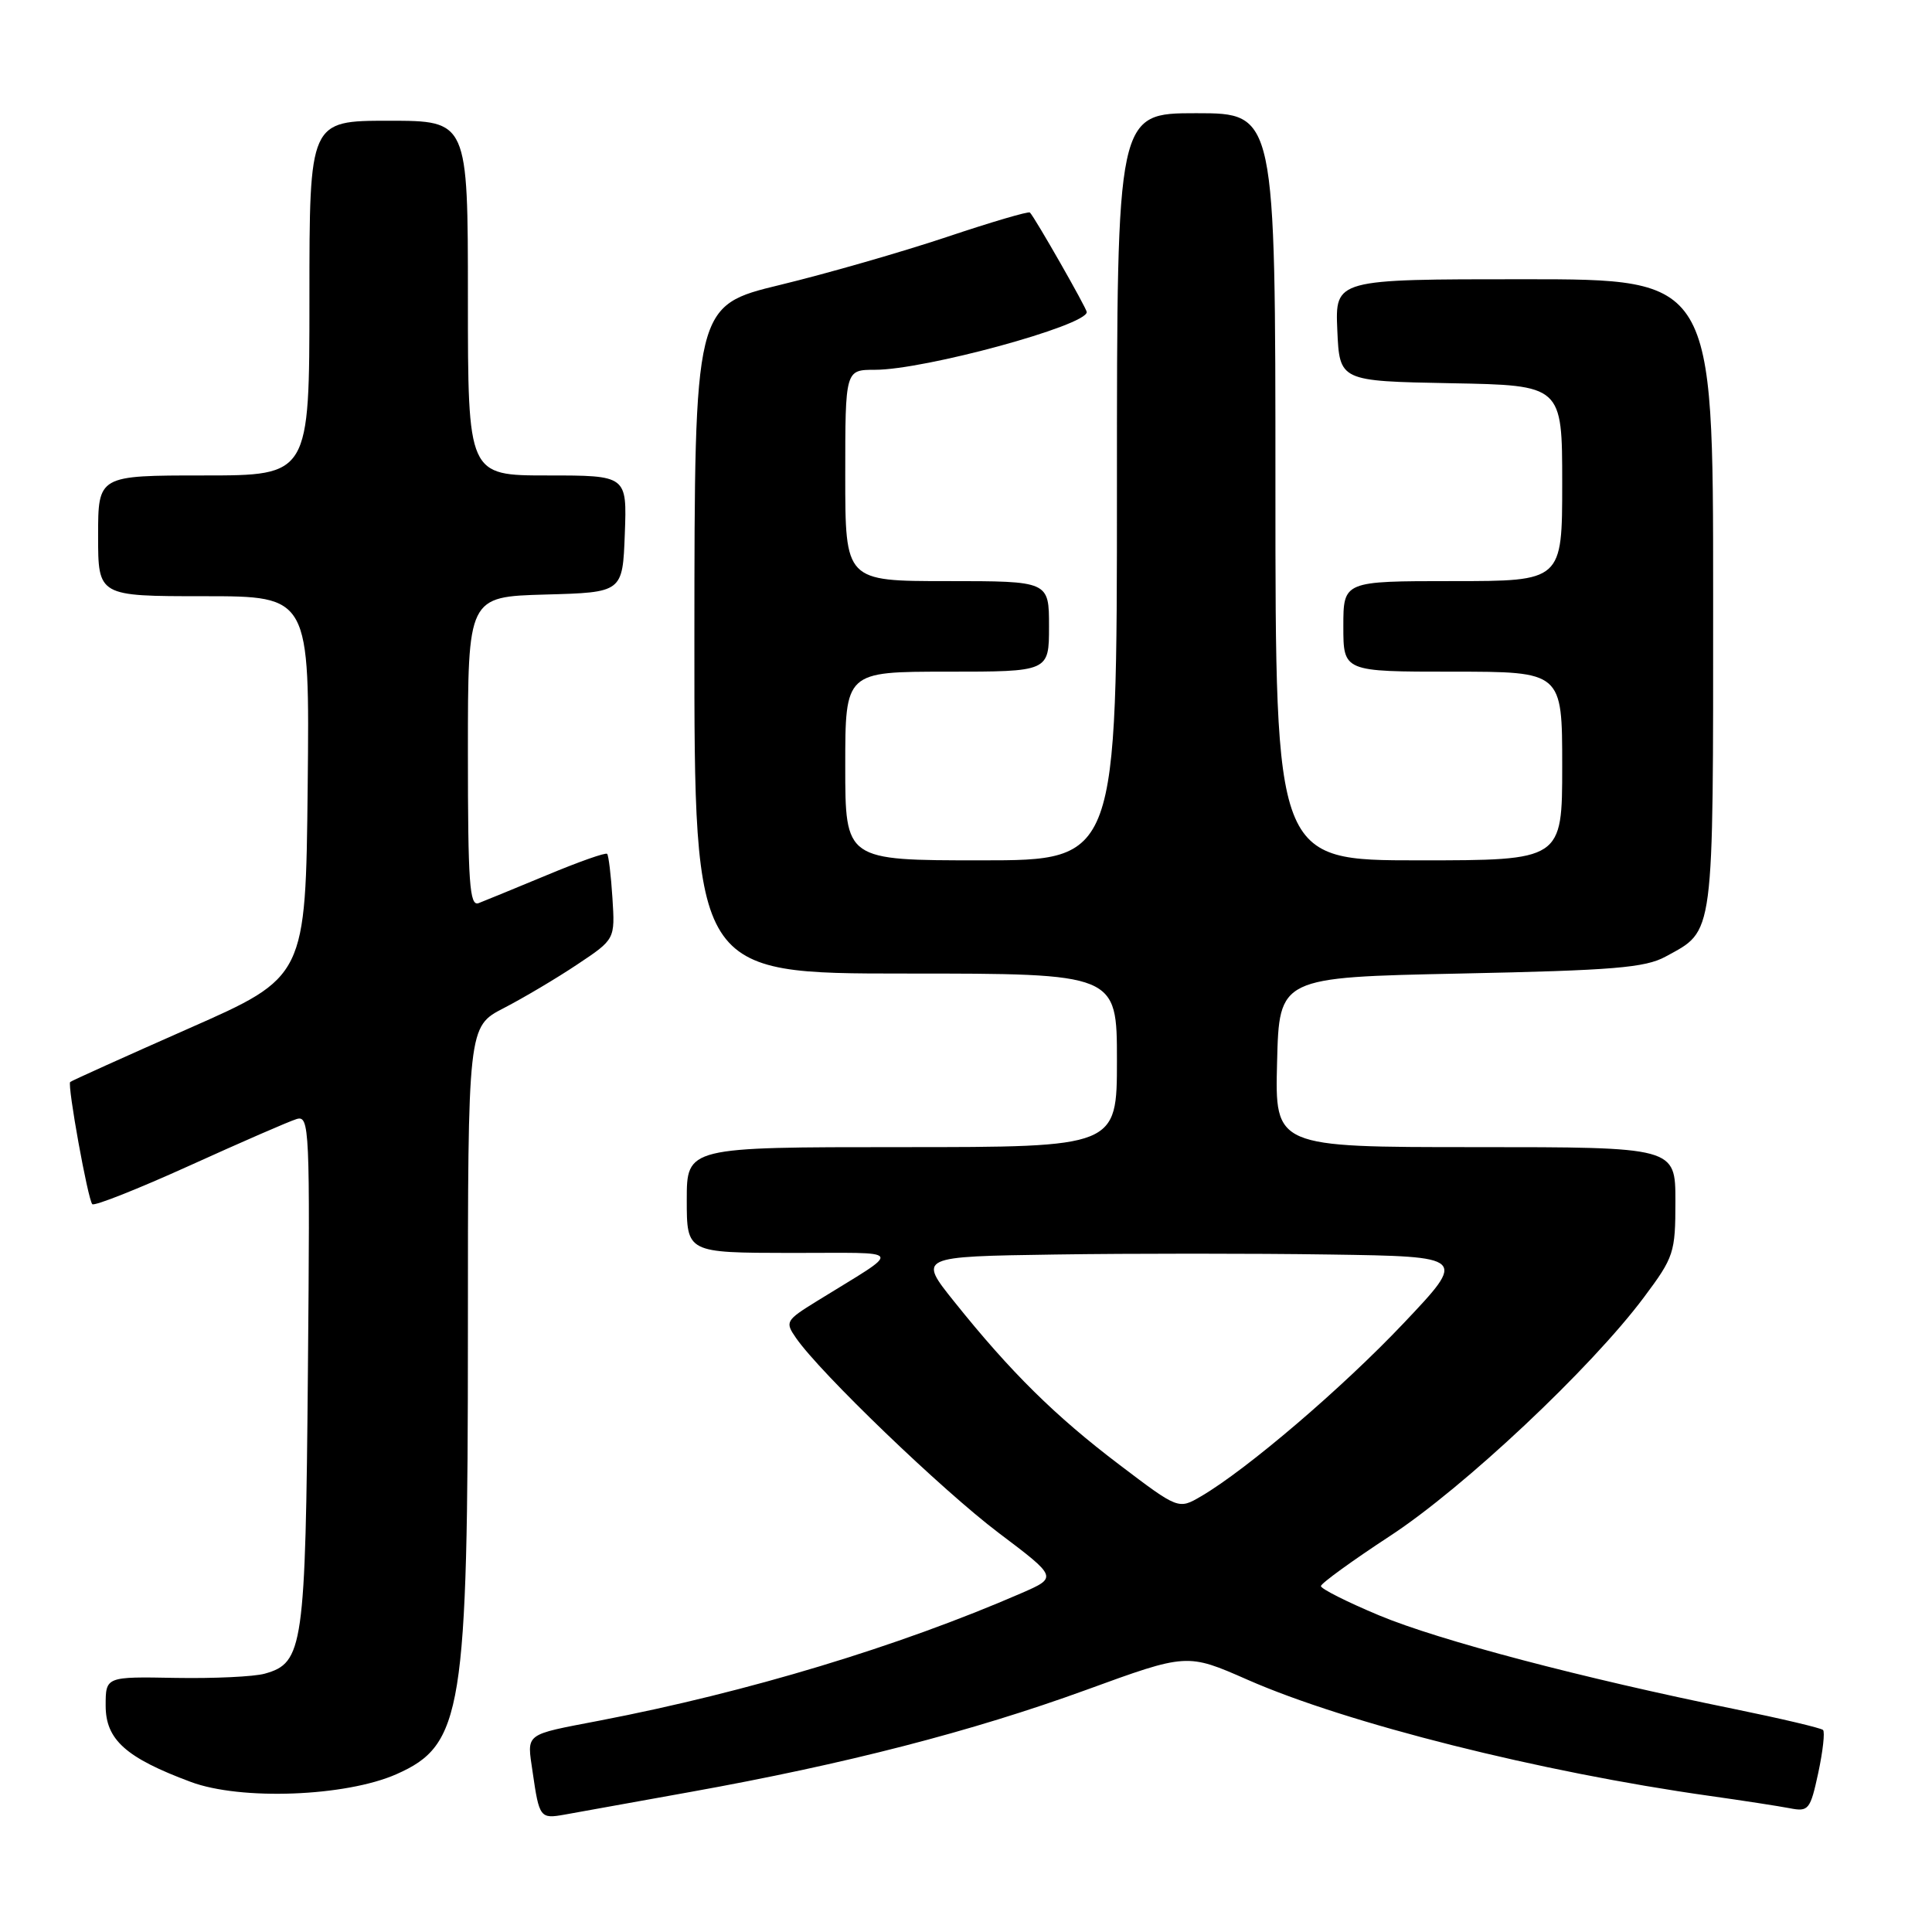<?xml version="1.0" encoding="UTF-8" standalone="no"?>
<!DOCTYPE svg PUBLIC "-//W3C//DTD SVG 1.1//EN" "http://www.w3.org/Graphics/SVG/1.1/DTD/svg11.dtd" >
<svg xmlns="http://www.w3.org/2000/svg" xmlns:xlink="http://www.w3.org/1999/xlink" version="1.1" viewBox="0 0 256 256">
 <g >
 <path fill="currentColor"
d=" M 91.50 237.44 C 112.04 233.75 128.77 229.43 143.90 223.93 C 157.29 219.05 157.29 219.05 165.32 222.58 C 178.46 228.36 204.13 234.81 226.50 237.96 C 230.90 238.58 235.69 239.32 237.15 239.60 C 239.65 240.09 239.87 239.81 240.93 234.91 C 241.54 232.05 241.83 229.49 241.56 229.23 C 241.30 228.97 236.00 227.72 229.79 226.45 C 209.67 222.36 190.68 217.36 182.75 214.05 C 178.49 212.27 175.01 210.52 175.03 210.16 C 175.05 209.80 179.18 206.80 184.22 203.50 C 193.99 197.10 210.81 181.29 217.82 171.91 C 221.82 166.56 222.00 166.00 222.00 159.16 C 222.00 152.00 222.00 152.00 195.47 152.00 C 168.93 152.00 168.93 152.00 169.22 140.75 C 169.50 129.50 169.50 129.50 193.50 129.00 C 213.81 128.58 217.99 128.23 220.69 126.76 C 227.21 123.19 227.00 124.80 227.00 78.78 C 227.00 37.00 227.00 37.00 201.95 37.00 C 176.91 37.00 176.91 37.00 177.20 43.75 C 177.50 50.50 177.50 50.50 192.25 50.78 C 207.00 51.05 207.00 51.05 207.00 64.03 C 207.00 77.00 207.00 77.00 192.50 77.00 C 178.00 77.00 178.00 77.00 178.00 83.00 C 178.00 89.00 178.00 89.00 192.50 89.00 C 207.00 89.00 207.00 89.00 207.00 101.50 C 207.00 114.00 207.00 114.00 188.00 114.00 C 169.00 114.00 169.00 114.00 169.00 64.50 C 169.00 15.00 169.00 15.00 158.50 15.00 C 148.00 15.00 148.00 15.00 148.00 64.50 C 148.00 114.00 148.00 114.00 130.00 114.00 C 112.00 114.00 112.00 114.00 112.00 101.50 C 112.00 89.00 112.00 89.00 125.50 89.00 C 139.00 89.00 139.00 89.00 139.00 83.00 C 139.00 77.00 139.00 77.00 125.50 77.00 C 112.00 77.00 112.00 77.00 112.00 63.00 C 112.00 49.00 112.00 49.00 115.94 49.00 C 122.52 49.00 144.00 43.14 144.00 41.35 C 144.00 40.87 137.17 28.89 136.47 28.16 C 136.30 27.97 131.33 29.43 125.43 31.41 C 119.53 33.38 109.60 36.24 103.37 37.75 C 92.03 40.50 92.03 40.50 92.01 84.75 C 92.00 129.00 92.00 129.00 120.00 129.00 C 148.00 129.00 148.00 129.00 148.00 140.50 C 148.00 152.00 148.00 152.00 119.50 152.00 C 91.00 152.00 91.00 152.00 91.00 159.00 C 91.00 166.00 91.00 166.00 104.75 166.02 C 120.23 166.04 119.80 165.25 108.22 172.42 C 104.11 174.96 104.00 175.16 105.47 177.28 C 108.68 181.93 124.83 197.45 132.32 203.11 C 140.14 209.01 140.14 209.01 135.32 211.11 C 119.04 218.18 99.12 224.20 79.50 227.98 C 69.32 229.94 69.82 229.56 70.58 234.83 C 71.45 240.86 71.58 241.02 74.79 240.45 C 76.28 240.18 83.80 238.83 91.50 237.44 Z  M 52.53 235.09 C 61.29 231.21 62.00 226.83 62.00 176.47 C 62.00 136.03 62.00 136.03 66.75 133.58 C 69.36 132.23 73.75 129.63 76.50 127.79 C 81.50 124.46 81.50 124.46 81.15 118.98 C 80.96 115.97 80.64 113.34 80.45 113.14 C 80.26 112.93 76.67 114.20 72.48 115.95 C 68.28 117.69 64.21 119.37 63.42 119.67 C 62.22 120.13 62.00 117.04 62.00 99.64 C 62.00 79.07 62.00 79.07 72.25 78.78 C 82.50 78.50 82.50 78.50 82.79 70.75 C 83.08 63.00 83.08 63.00 72.54 63.00 C 62.00 63.00 62.00 63.00 62.00 39.50 C 62.00 16.00 62.00 16.00 51.50 16.00 C 41.00 16.00 41.00 16.00 41.00 39.50 C 41.00 63.00 41.00 63.00 27.00 63.00 C 13.00 63.00 13.00 63.00 13.00 71.00 C 13.00 79.00 13.00 79.00 27.02 79.00 C 41.03 79.00 41.03 79.00 40.77 104.22 C 40.50 129.45 40.50 129.45 25.03 136.27 C 16.52 140.03 9.45 143.22 9.30 143.37 C 8.90 143.77 11.65 158.98 12.23 159.56 C 12.50 159.84 18.30 157.54 25.12 154.45 C 31.93 151.36 38.31 148.58 39.30 148.28 C 41.01 147.77 41.09 149.38 40.80 181.62 C 40.48 218.31 40.19 220.34 35.08 221.77 C 33.66 222.17 28.34 222.42 23.25 222.33 C 14.00 222.16 14.00 222.16 14.00 226.01 C 14.00 230.51 16.67 232.91 25.27 236.11 C 31.89 238.59 45.81 238.06 52.53 235.09 Z  M 148.33 194.09 C 139.83 187.65 133.93 181.83 126.46 172.50 C 121.65 166.50 121.65 166.50 139.83 166.23 C 149.82 166.08 166.18 166.08 176.18 166.23 C 194.35 166.50 194.35 166.50 186.00 175.32 C 177.88 183.90 165.24 194.70 159.16 198.26 C 156.15 200.02 156.15 200.02 148.33 194.09 Z "/>
</g>
</svg>